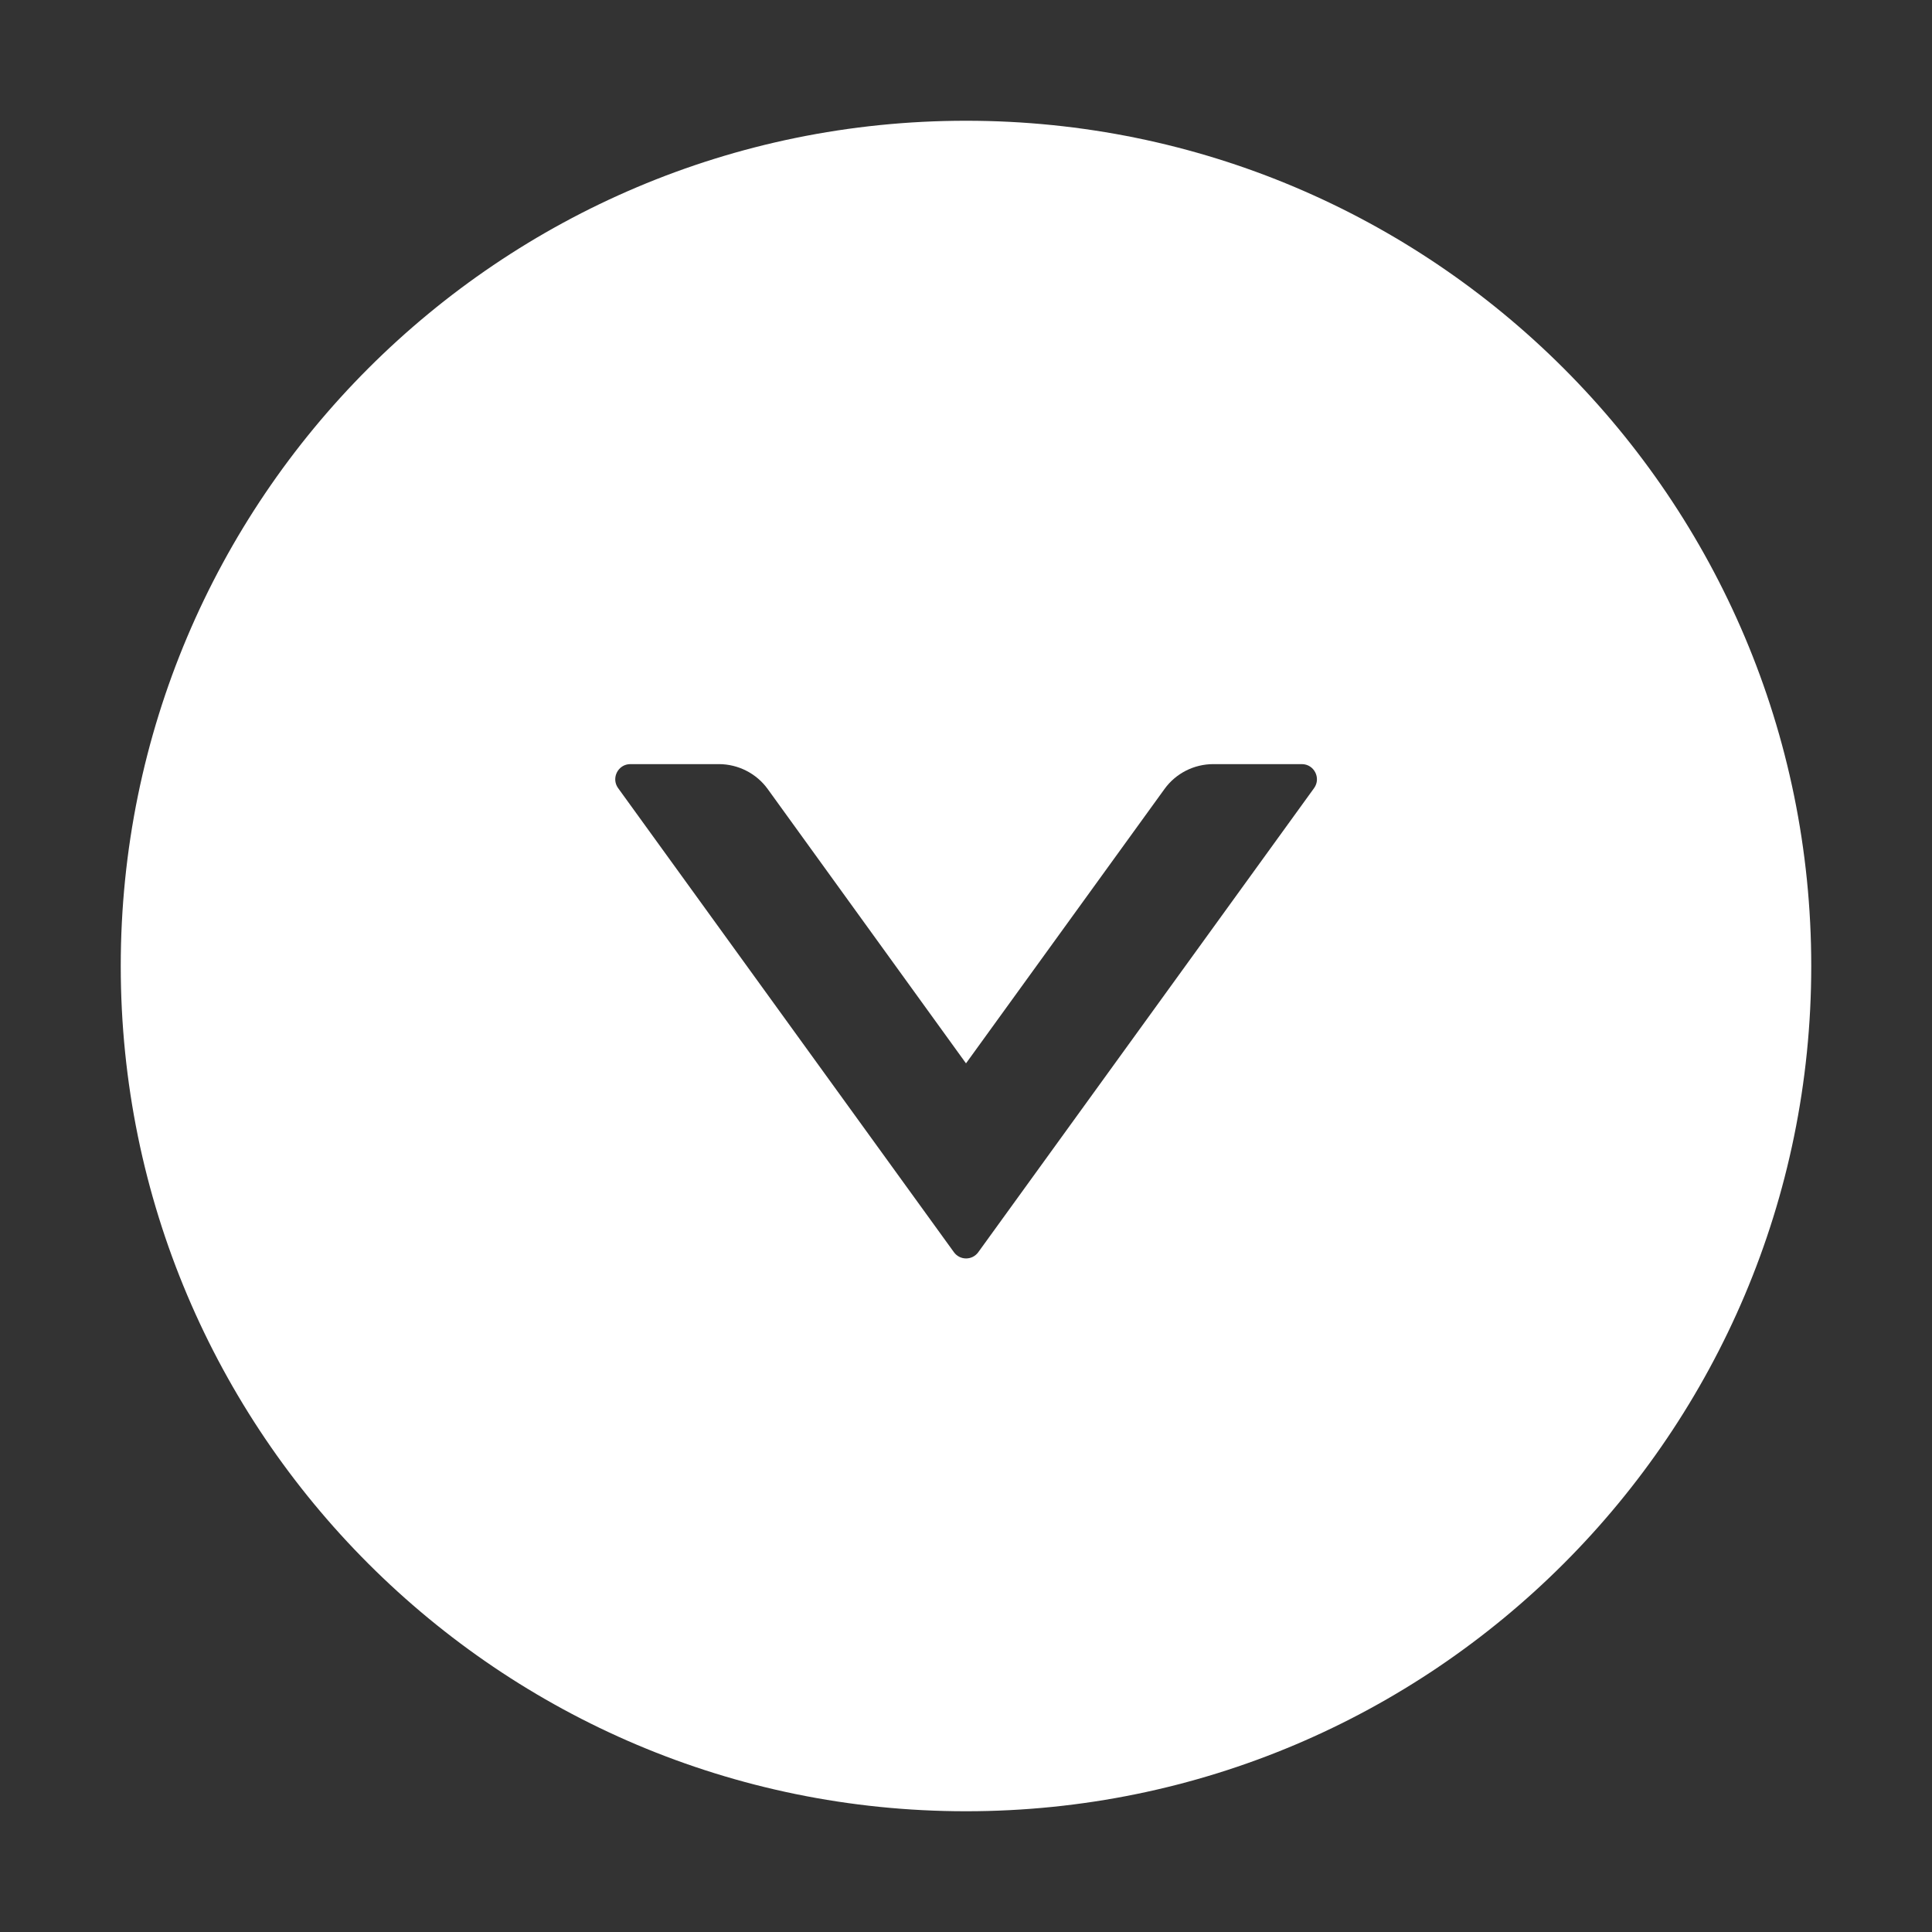 <svg width="512" height="512" viewBox="0 0 512 512" fill="none" xmlns="http://www.w3.org/2000/svg">
<rect x="0" y="0" width="512" height="512" fill="#333333" stroke="none"/>
<path d="M256 32C132.3 32 32 132.3 32 256C32 379.7 132.3 480 256 480C379.7 480 480 379.7 480 256C480 132.3 379.7 32 256 32ZM348.25 208.85L259.25 331.85C258.882 332.361 258.397 332.777 257.837 333.064C257.276 333.352 256.655 333.501 256.025 333.501C255.395 333.501 254.774 333.352 254.213 333.064C253.653 332.777 253.168 332.361 252.8 331.85L163.8 208.85C161.9 206.2 163.8 202.5 167.05 202.5H190.5C195.6 202.5 200.45 204.95 203.45 209.1L256 281.8L308.6 209.1C311.6 204.95 316.4 202.5 321.55 202.5H345C348.25 202.5 350.15 206.2 348.25 208.85V208.85Z" fill="white"/>
</svg>
